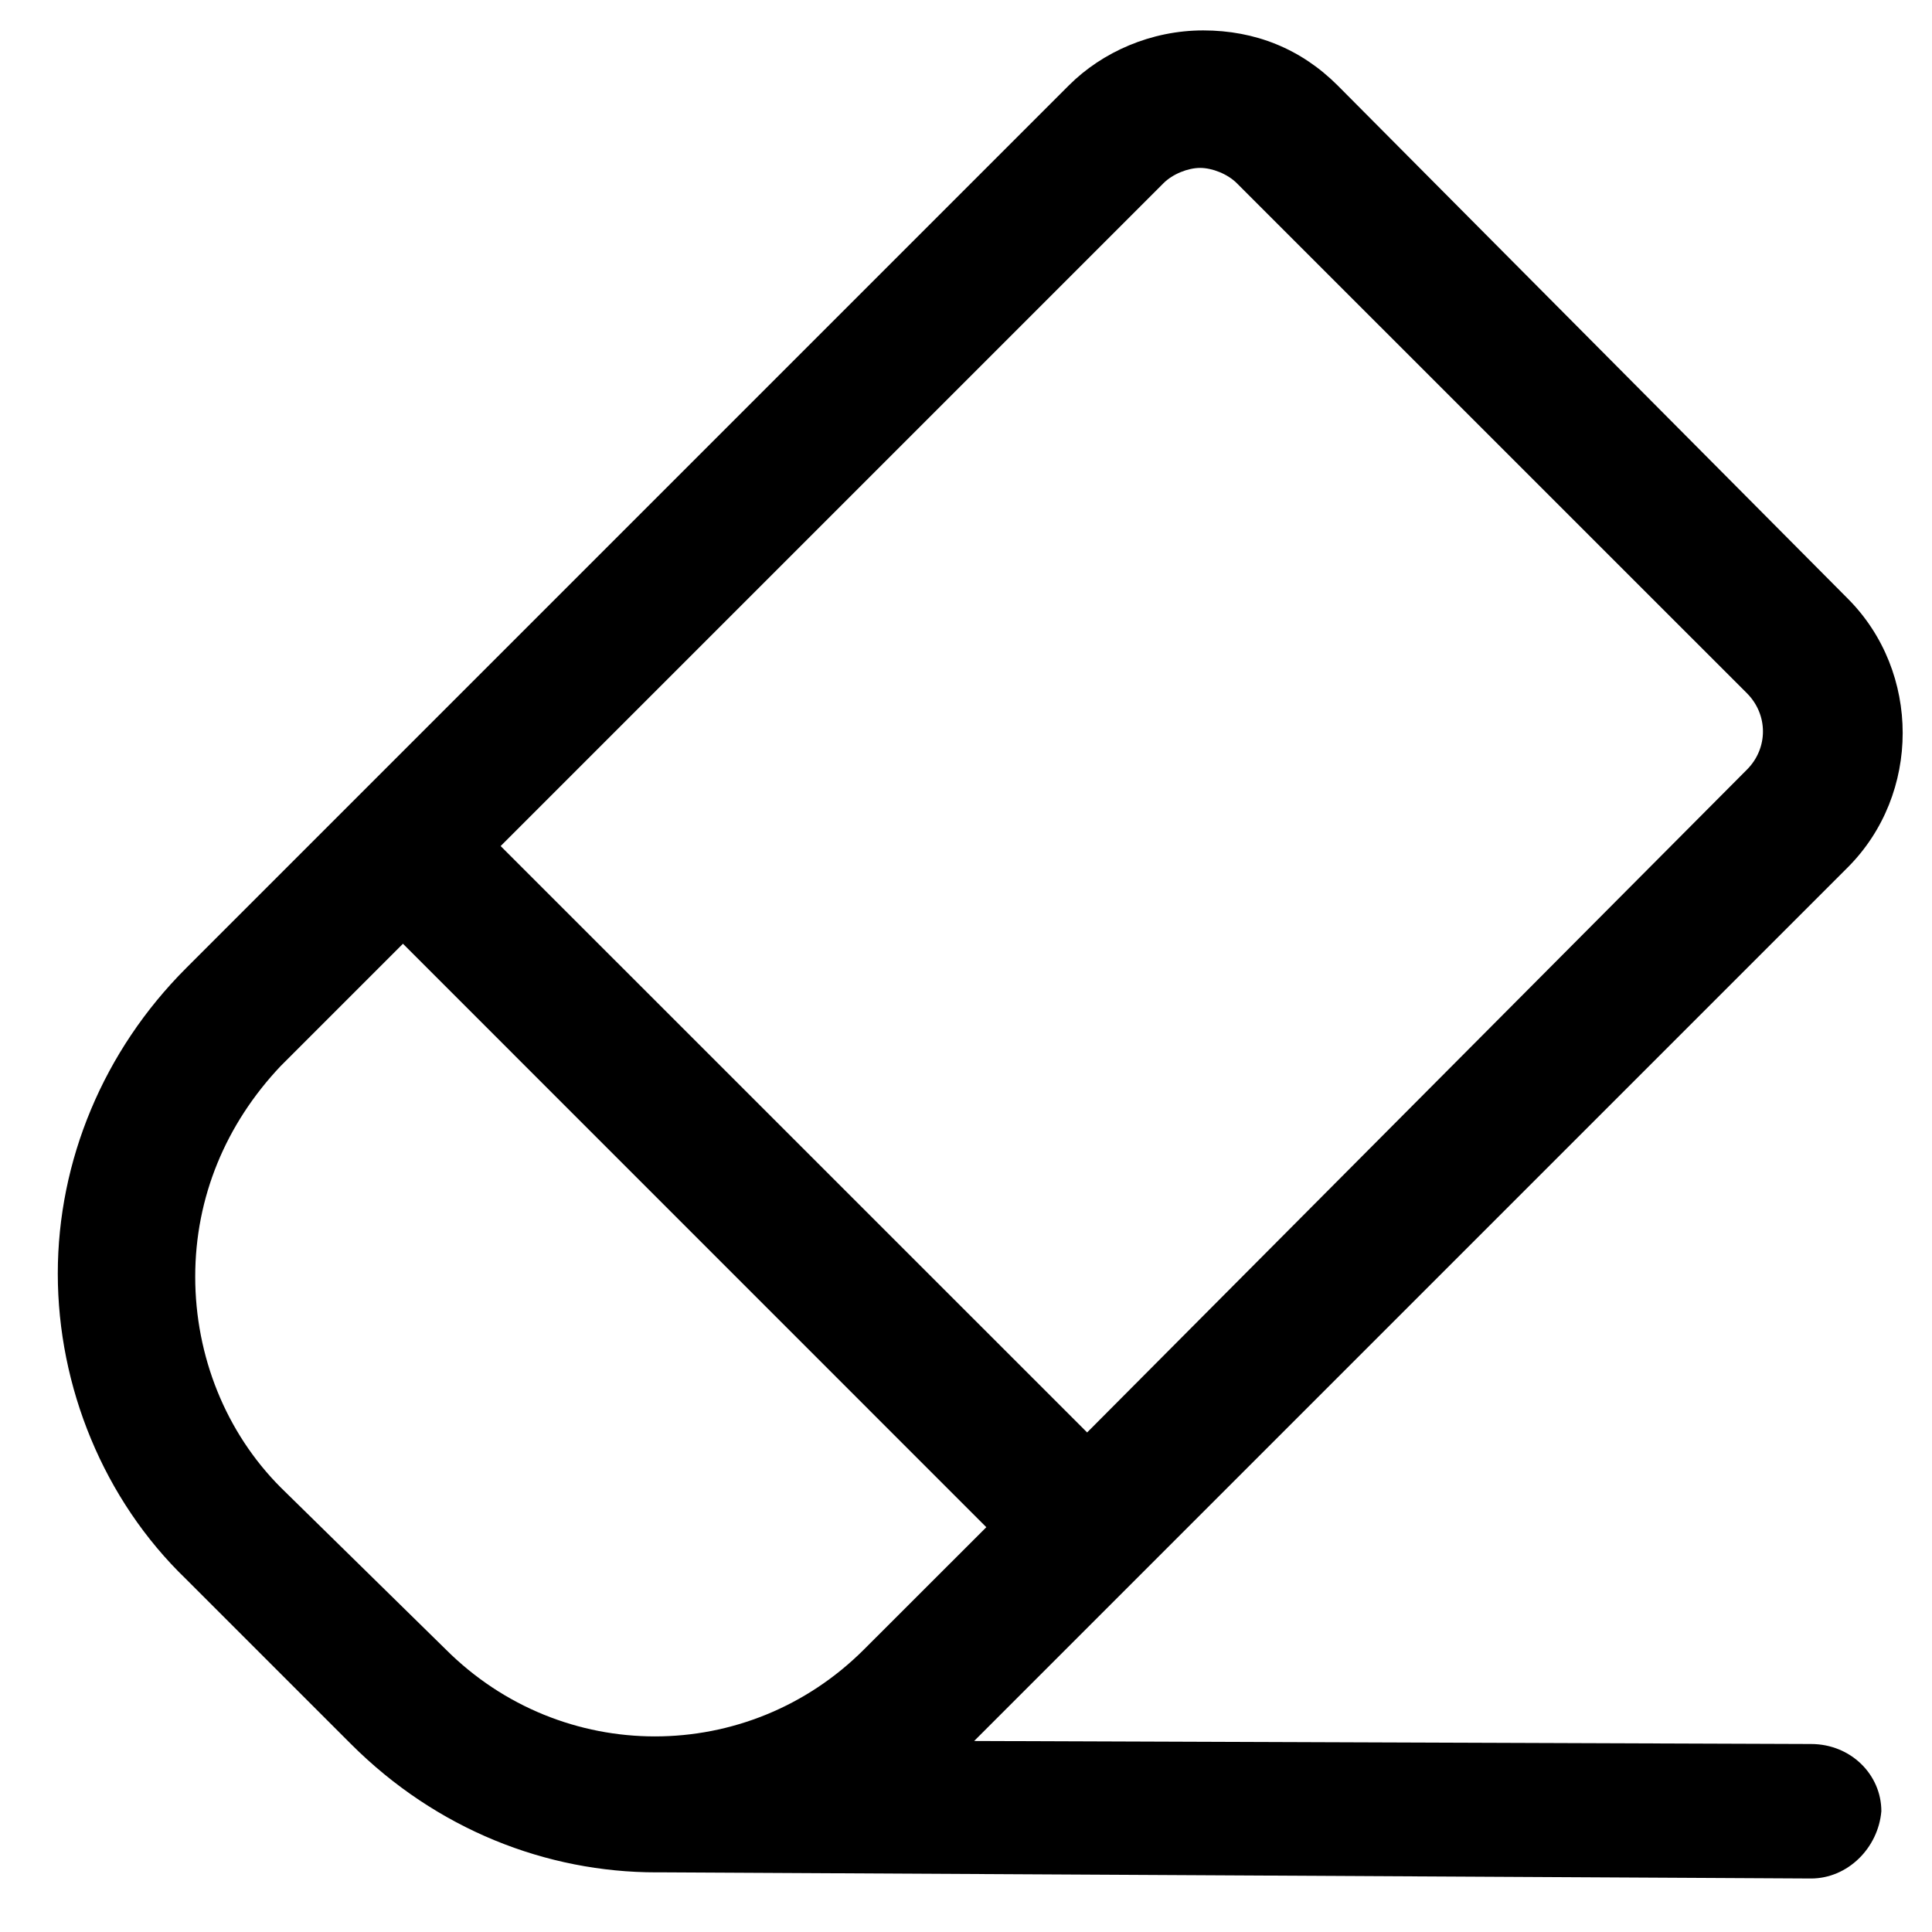 <svg width="23" height="23" viewBox="0 0 23 23" fill="none" xmlns="http://www.w3.org/2000/svg">
<path d="M21.56 20.762L11.597 20.726L21.997 10.326C22.869 9.453 22.869 7.999 21.997 7.126L15.924 1.017C15.488 0.581 14.942 0.362 14.324 0.362C13.706 0.362 13.124 0.617 12.724 1.017L2.215 11.526C1.233 12.508 0.688 13.817 0.688 15.162C0.688 16.508 1.233 17.853 2.215 18.799L4.178 20.762C5.197 21.781 6.506 22.29 7.815 22.29C7.851 22.29 7.851 22.29 7.888 22.29H7.924L21.56 22.363C21.997 22.363 22.36 21.999 22.397 21.562C22.397 21.126 22.033 20.762 21.56 20.762ZM13.851 2.181C13.96 2.072 14.142 1.999 14.287 1.999C14.433 1.999 14.615 2.072 14.724 2.181L20.797 8.253C21.051 8.508 21.051 8.908 20.797 9.162L12.942 17.053L5.96 10.072L13.851 2.181ZM3.342 17.708C2.688 17.053 2.324 16.144 2.324 15.199C2.324 14.253 2.688 13.381 3.342 12.69L4.797 11.235L11.742 18.181L10.287 19.635C8.906 21.017 6.688 21.017 5.306 19.635L3.342 17.708Z" fill="black"/>
</svg>
